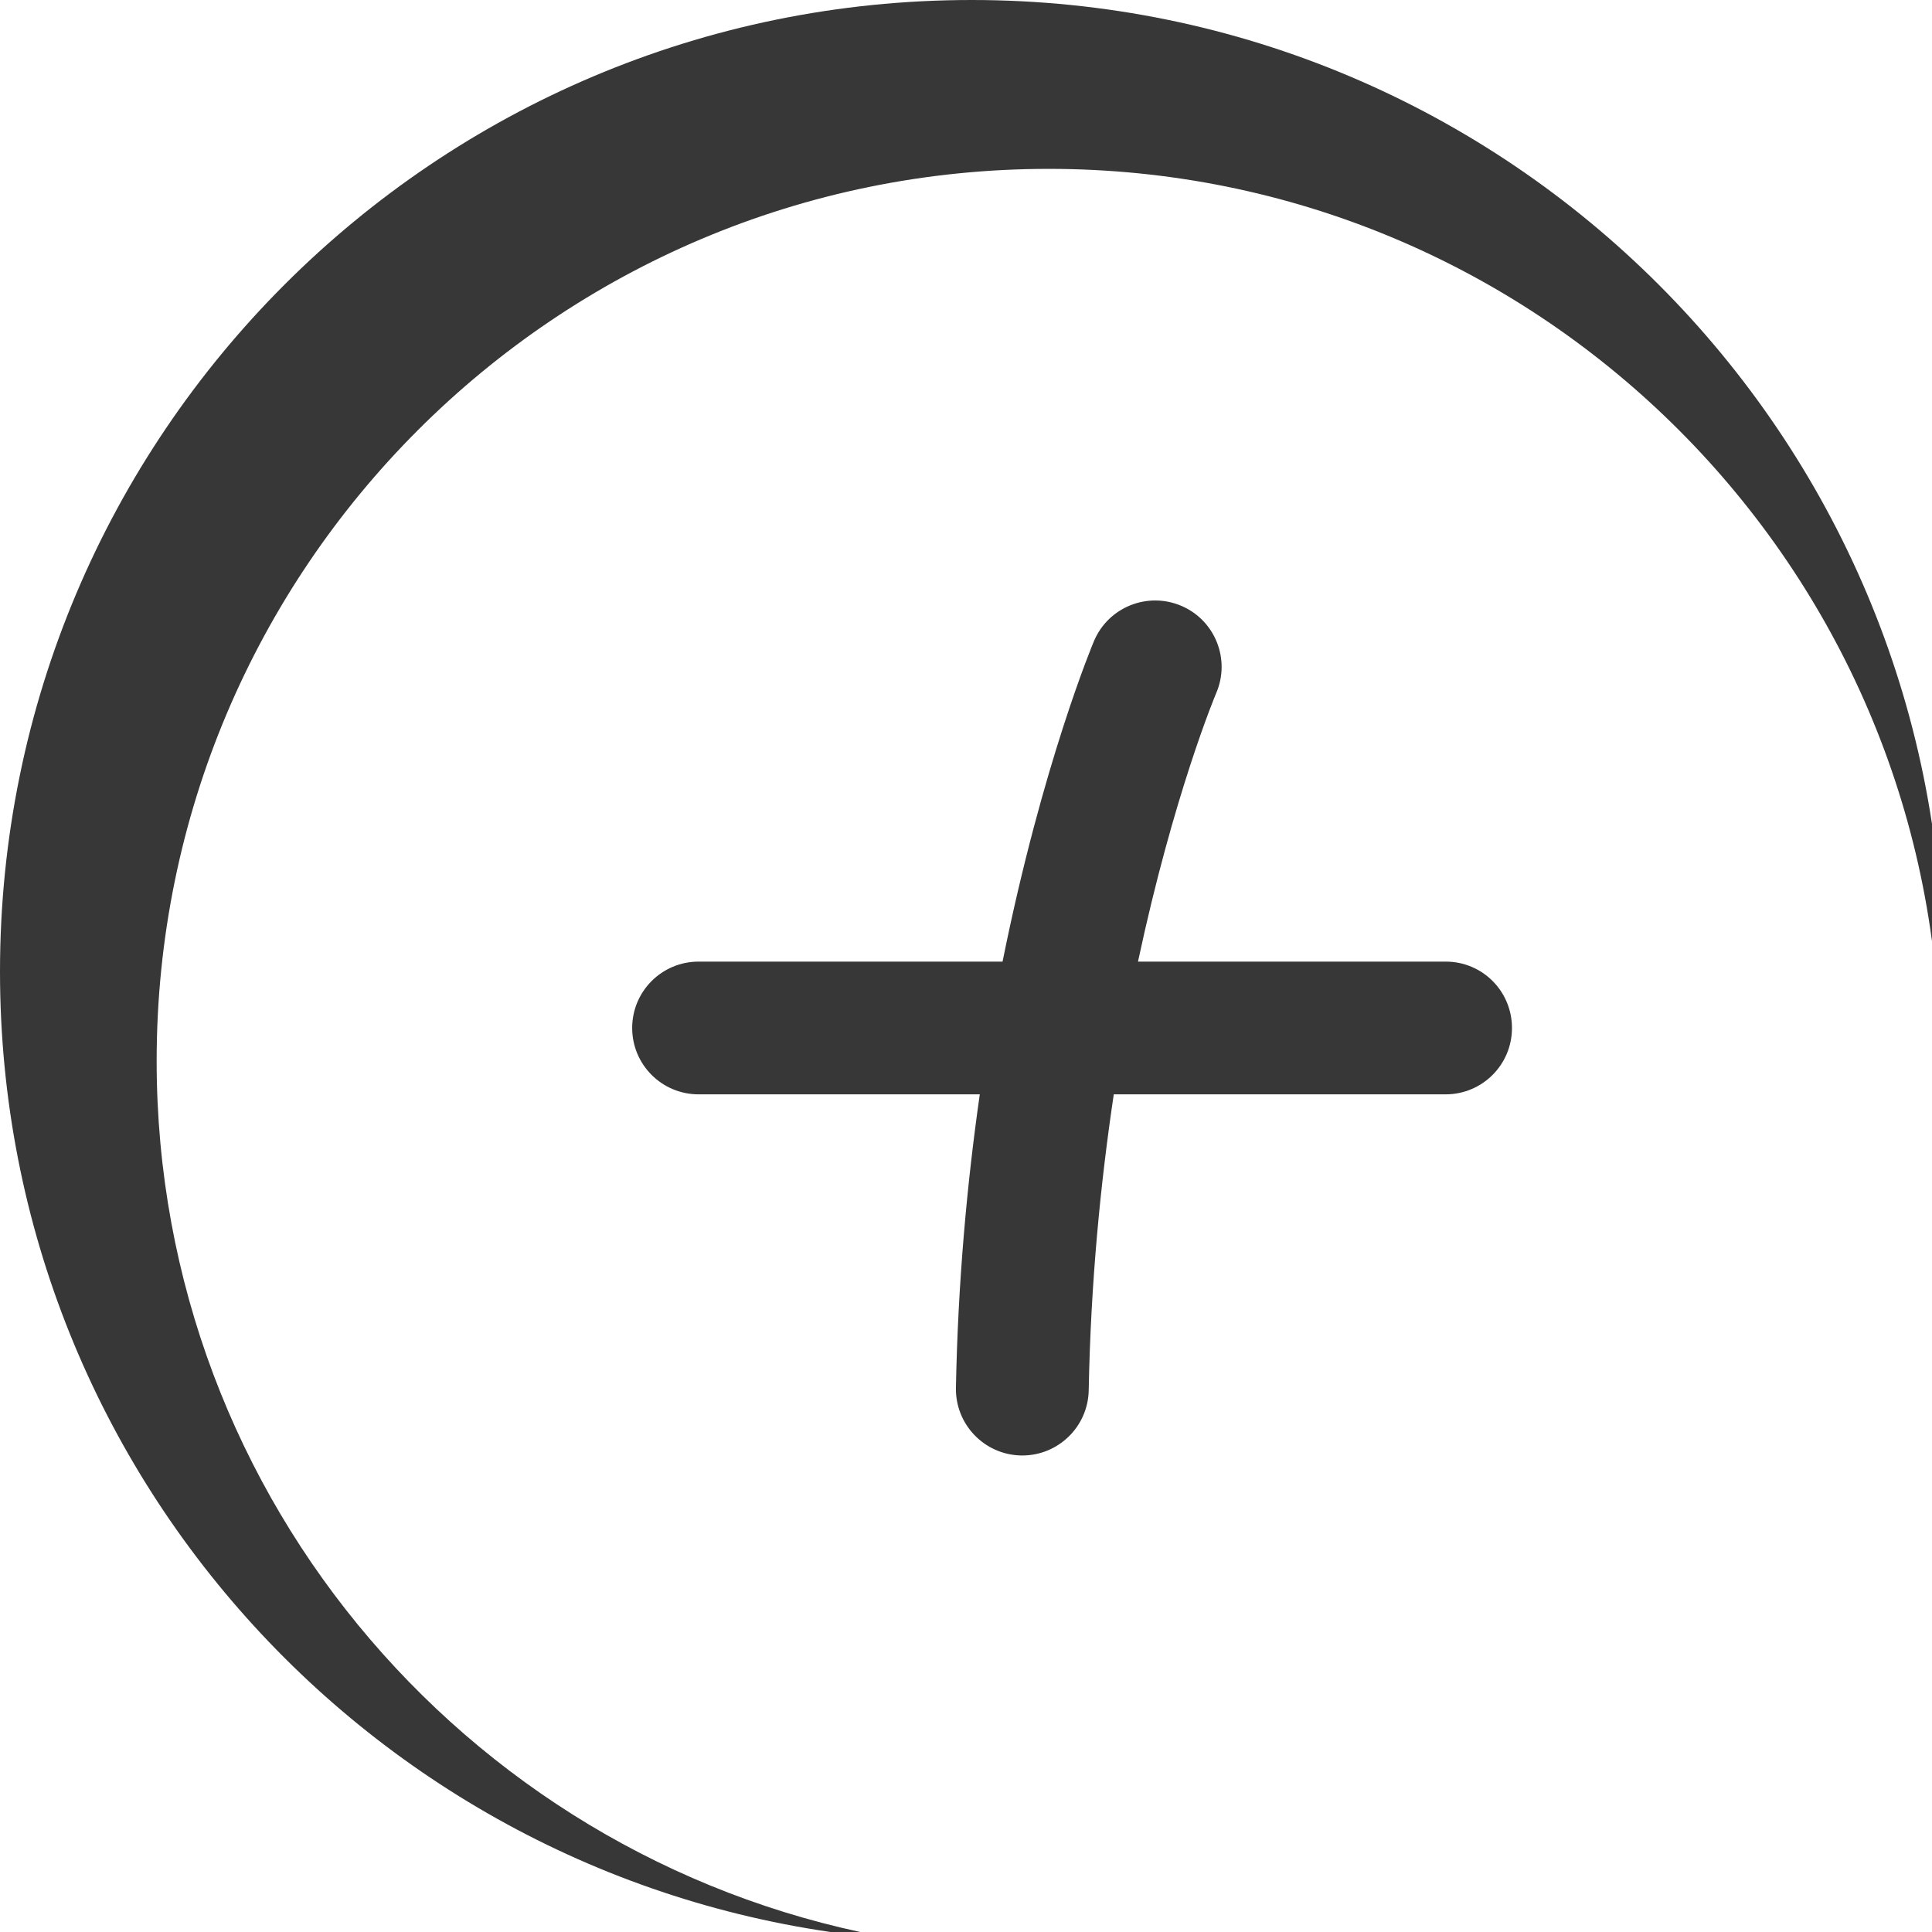 <?xml version="1.0" encoding="utf-8"?>
<!-- Generator: Adobe Illustrator 15.0.0, SVG Export Plug-In  -->
<!DOCTYPE svg PUBLIC "-//W3C//DTD SVG 1.1//EN" "http://www.w3.org/Graphics/SVG/1.1/DTD/svg11.dtd">
<svg version="1.1"
	 xmlns="http://www.w3.org/2000/svg" xmlns:xlink="http://www.w3.org/1999/xlink" xmlns:a="http://ns.adobe.com/AdobeSVGViewerExtensions/3.0/"
	 x="0px" y="0px" width="37px" height="37px" viewBox="0 0 37 37" overflow="visible" enable-background="new 0 0 37 37"
	 xml:space="preserve">
<defs>
</defs>
<path fill="#373737" d="M18.607,0C8.331,0,0,8.331,0,18.607c0,9.812,7.6,17.831,17.231,18.538C9.157,35.785,3,28.779,3,20.318
	c0-9.437,7.649-17.084,17.084-17.084c9.299,0,16.85,7.435,17.064,16.683c0.029-0.435,0.065-0.867,0.065-1.31
	C37.215,8.331,28.884,0,18.607,0z"/>
<path fill="#373737" d="M27.688,18.416h-5.894c0.682-3.199,1.484-5.111,1.498-5.143c0.277-0.645-0.021-1.393-0.667-1.67
	c-0.646-0.276-1.394,0.021-1.671,0.667c-0.016,0.036-0.989,2.348-1.754,6.146h-5.821c-0.703,0-1.272,0.568-1.272,1.271
	s0.569,1.271,1.272,1.271h5.385c-0.242,1.692-0.418,3.577-0.457,5.619c-0.013,0.703,0.545,1.283,1.248,1.297
	c0.008,0,0.016,0,0.024,0c0.69,0,1.258-0.554,1.271-1.247c0.039-2.085,0.229-3.987,0.48-5.669h6.355
	c0.703,0,1.271-0.568,1.271-1.271S28.391,18.416,27.688,18.416z"/>
</svg>
